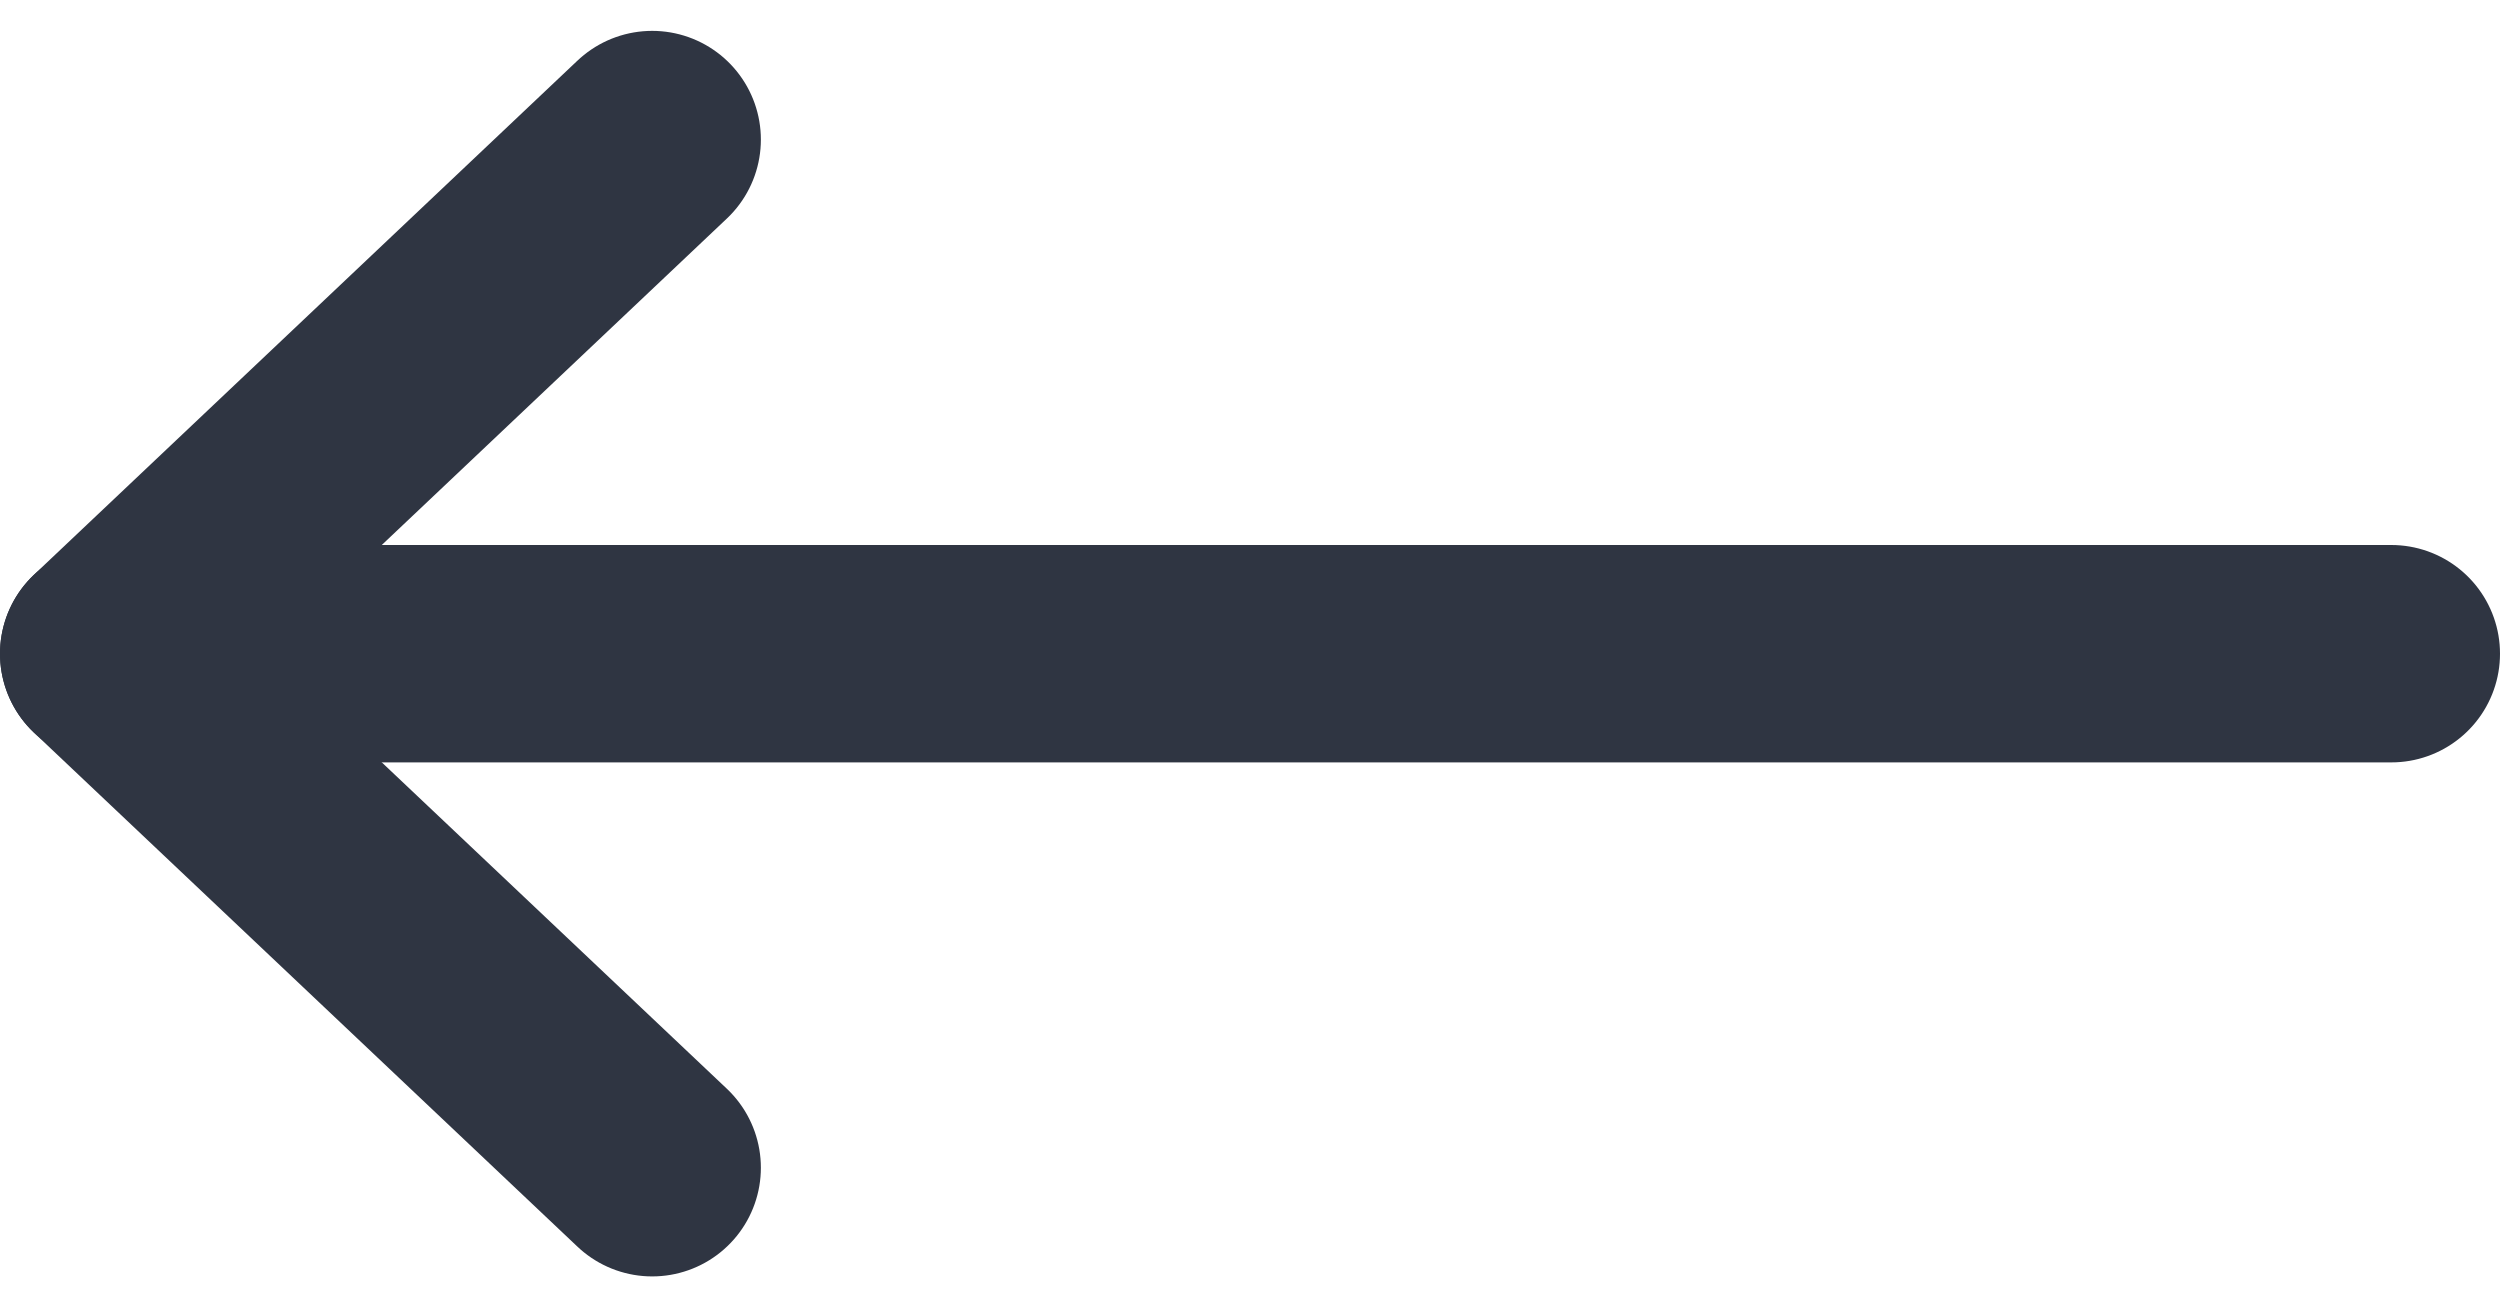 <svg width="23" height="12" viewBox="0 0 23 12" fill="none" xmlns="http://www.w3.org/2000/svg">
<path d="M22 6.014H1" stroke="#2F3542" stroke-width="2" stroke-linecap="round" stroke-linejoin="round"/>
<path d="M6 10.743L1 6.014L6 1.284" stroke="#2F3542" stroke-width="2" stroke-linecap="round" stroke-linejoin="round"/>
</svg>
